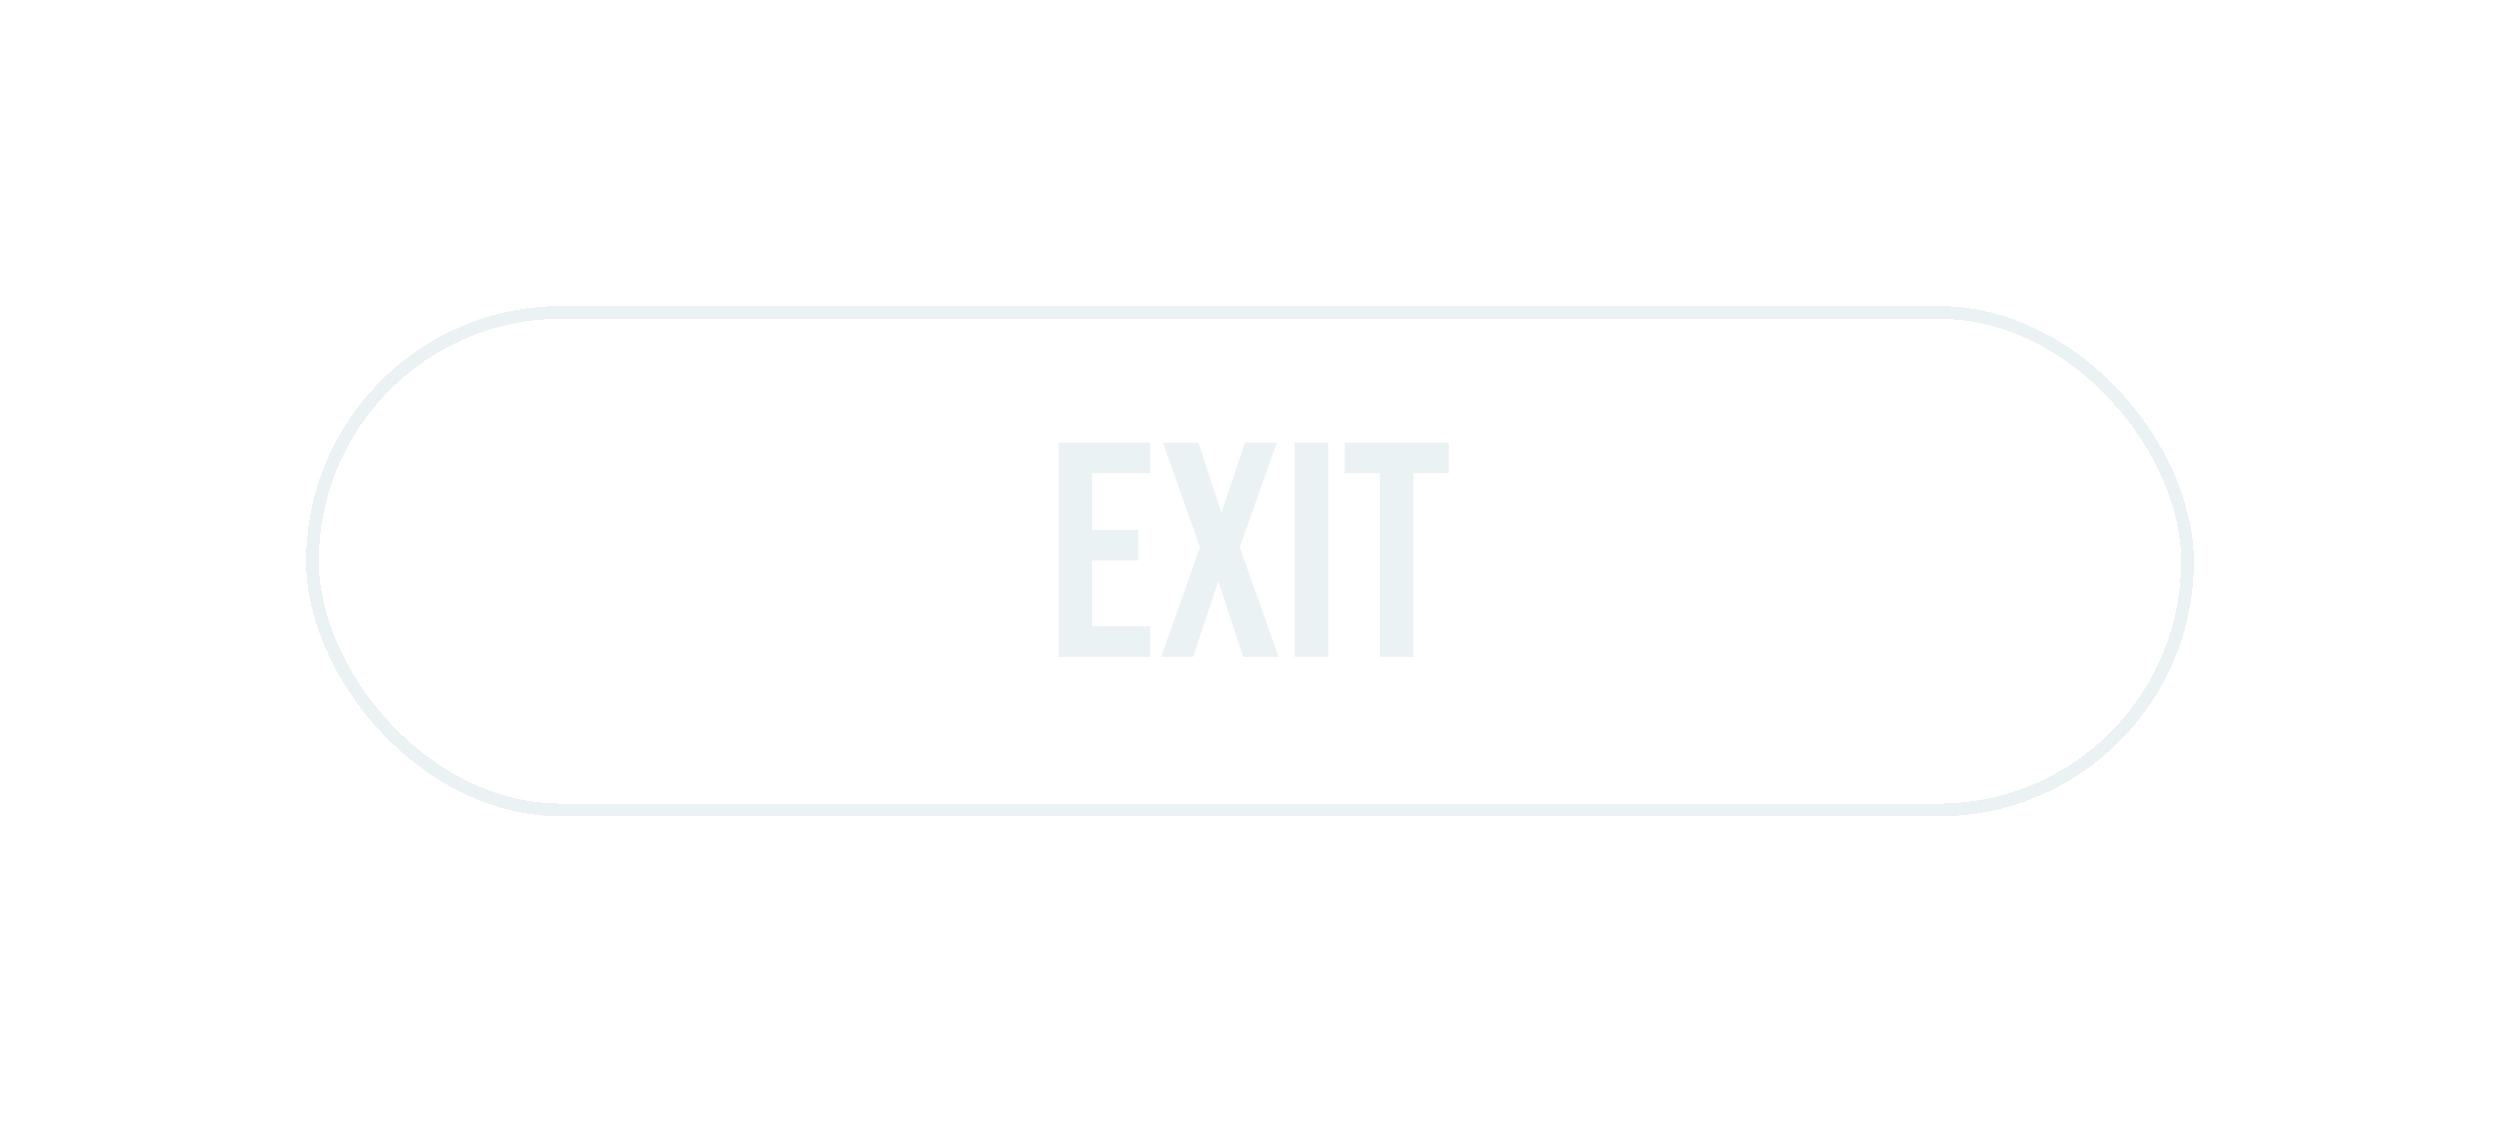 <svg width="196" height="88" viewBox="0 0 196 88" fill="none" xmlns="http://www.w3.org/2000/svg">
<g filter="url(#filter0_dii_597_653)">
<rect x="24.5" y="24.5" width="147" height="39" rx="19.5" stroke="#EBF2F4" shape-rendering="crispEdges"/>
<path d="M82.984 34.7H90.184V37.1H85.624V41.54H89.248V43.94H85.624V49.1H90.184V51.5H82.984V34.7ZM94.078 42.908L91.174 34.7H93.958L95.734 40.124H95.782L97.606 34.7H100.102L97.198 42.908L100.246 51.5H97.462L95.542 45.644H95.494L93.526 51.5H91.03L94.078 42.908ZM101.5 34.7H104.14V51.5H101.5V34.7ZM108.181 37.1L105.421 37.1V34.7L113.581 34.7V37.1H110.821V51.5H108.181V37.1Z" fill="#EBF2F4"/>
</g>
<defs>
<filter id="filter0_dii_597_653" x="0" y="0" width="196" height="88" filterUnits="userSpaceOnUse" color-interpolation-filters="sRGB">
<feFlood flood-opacity="0" result="BackgroundImageFix"/>
<feColorMatrix in="SourceAlpha" type="matrix" values="0 0 0 0 0 0 0 0 0 0 0 0 0 0 0 0 0 0 127 0" result="hardAlpha"/>
<feOffset/>
<feGaussianBlur stdDeviation="12"/>
<feComposite in2="hardAlpha" operator="out"/>
<feColorMatrix type="matrix" values="0 0 0 0 0.859 0 0 0 0 0.694 0 0 0 0 0.694 0 0 0 1 0"/>
<feBlend mode="normal" in2="BackgroundImageFix" result="effect1_dropShadow_597_653"/>
<feBlend mode="normal" in="SourceGraphic" in2="effect1_dropShadow_597_653" result="shape"/>
<feColorMatrix in="SourceAlpha" type="matrix" values="0 0 0 0 0 0 0 0 0 0 0 0 0 0 0 0 0 0 127 0" result="hardAlpha"/>
<feOffset dx="3" dy="3"/>
<feGaussianBlur stdDeviation="2.5"/>
<feComposite in2="hardAlpha" operator="arithmetic" k2="-1" k3="1"/>
<feColorMatrix type="matrix" values="0 0 0 0 0.91 0 0 0 0 0.914 0 0 0 0 0.941 0 0 0 0.25 0"/>
<feBlend mode="normal" in2="shape" result="effect2_innerShadow_597_653"/>
<feColorMatrix in="SourceAlpha" type="matrix" values="0 0 0 0 0 0 0 0 0 0 0 0 0 0 0 0 0 0 127 0" result="hardAlpha"/>
<feOffset dx="-3" dy="-3"/>
<feGaussianBlur stdDeviation="2"/>
<feComposite in2="hardAlpha" operator="arithmetic" k2="-1" k3="1"/>
<feColorMatrix type="matrix" values="0 0 0 0 0 0 0 0 0 0 0 0 0 0 0 0 0 0 0.12 0"/>
<feBlend mode="normal" in2="effect2_innerShadow_597_653" result="effect3_innerShadow_597_653"/>
</filter>
</defs>
</svg>
